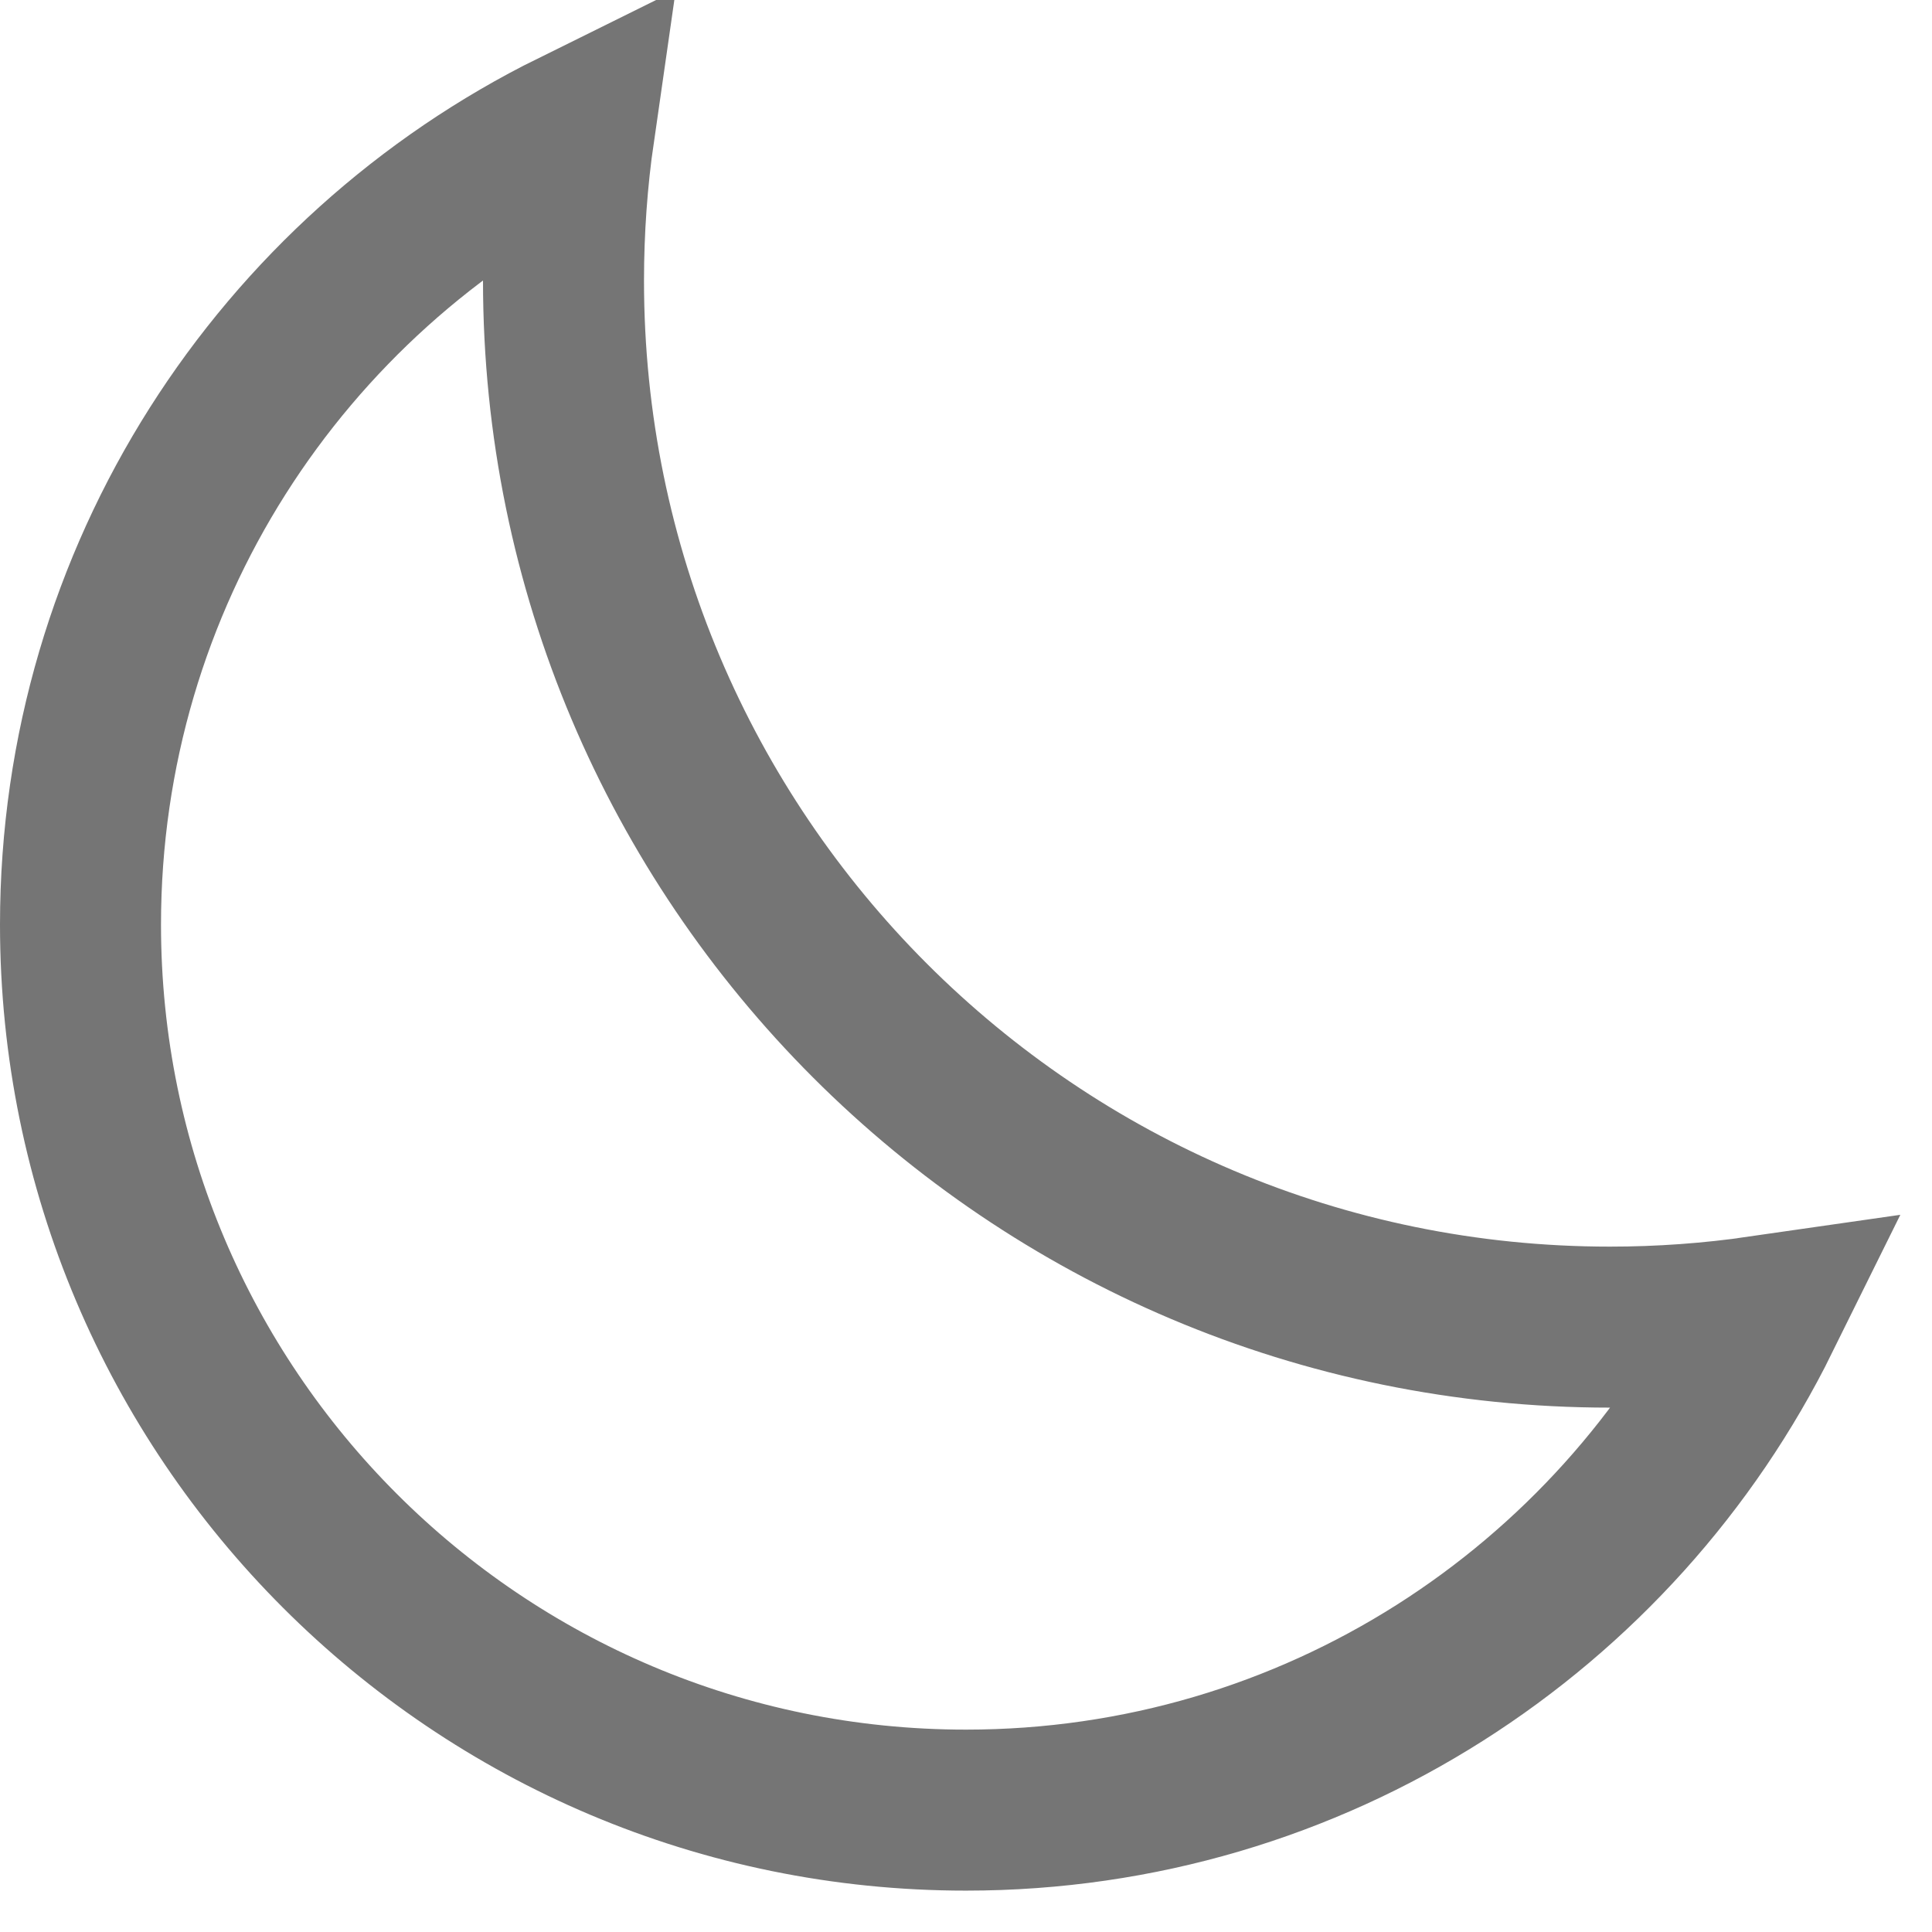 <svg width="24" height="24" viewBox="0 0 24 24" fill="none" xmlns="http://www.w3.org/2000/svg">
<path d="M20 16.486C20.634 16.486 21.258 16.44 21.868 16.352C20.072 19.987 16.327 22.486 12 22.486C5.925 22.486 1 17.561 1 11.486C1 7.159 3.499 3.414 7.133 1.618C7.045 2.228 7 2.852 7 3.486C7 10.666 12.82 16.486 20 16.486Z" stroke="#757575" stroke-width="2"/>
</svg>
